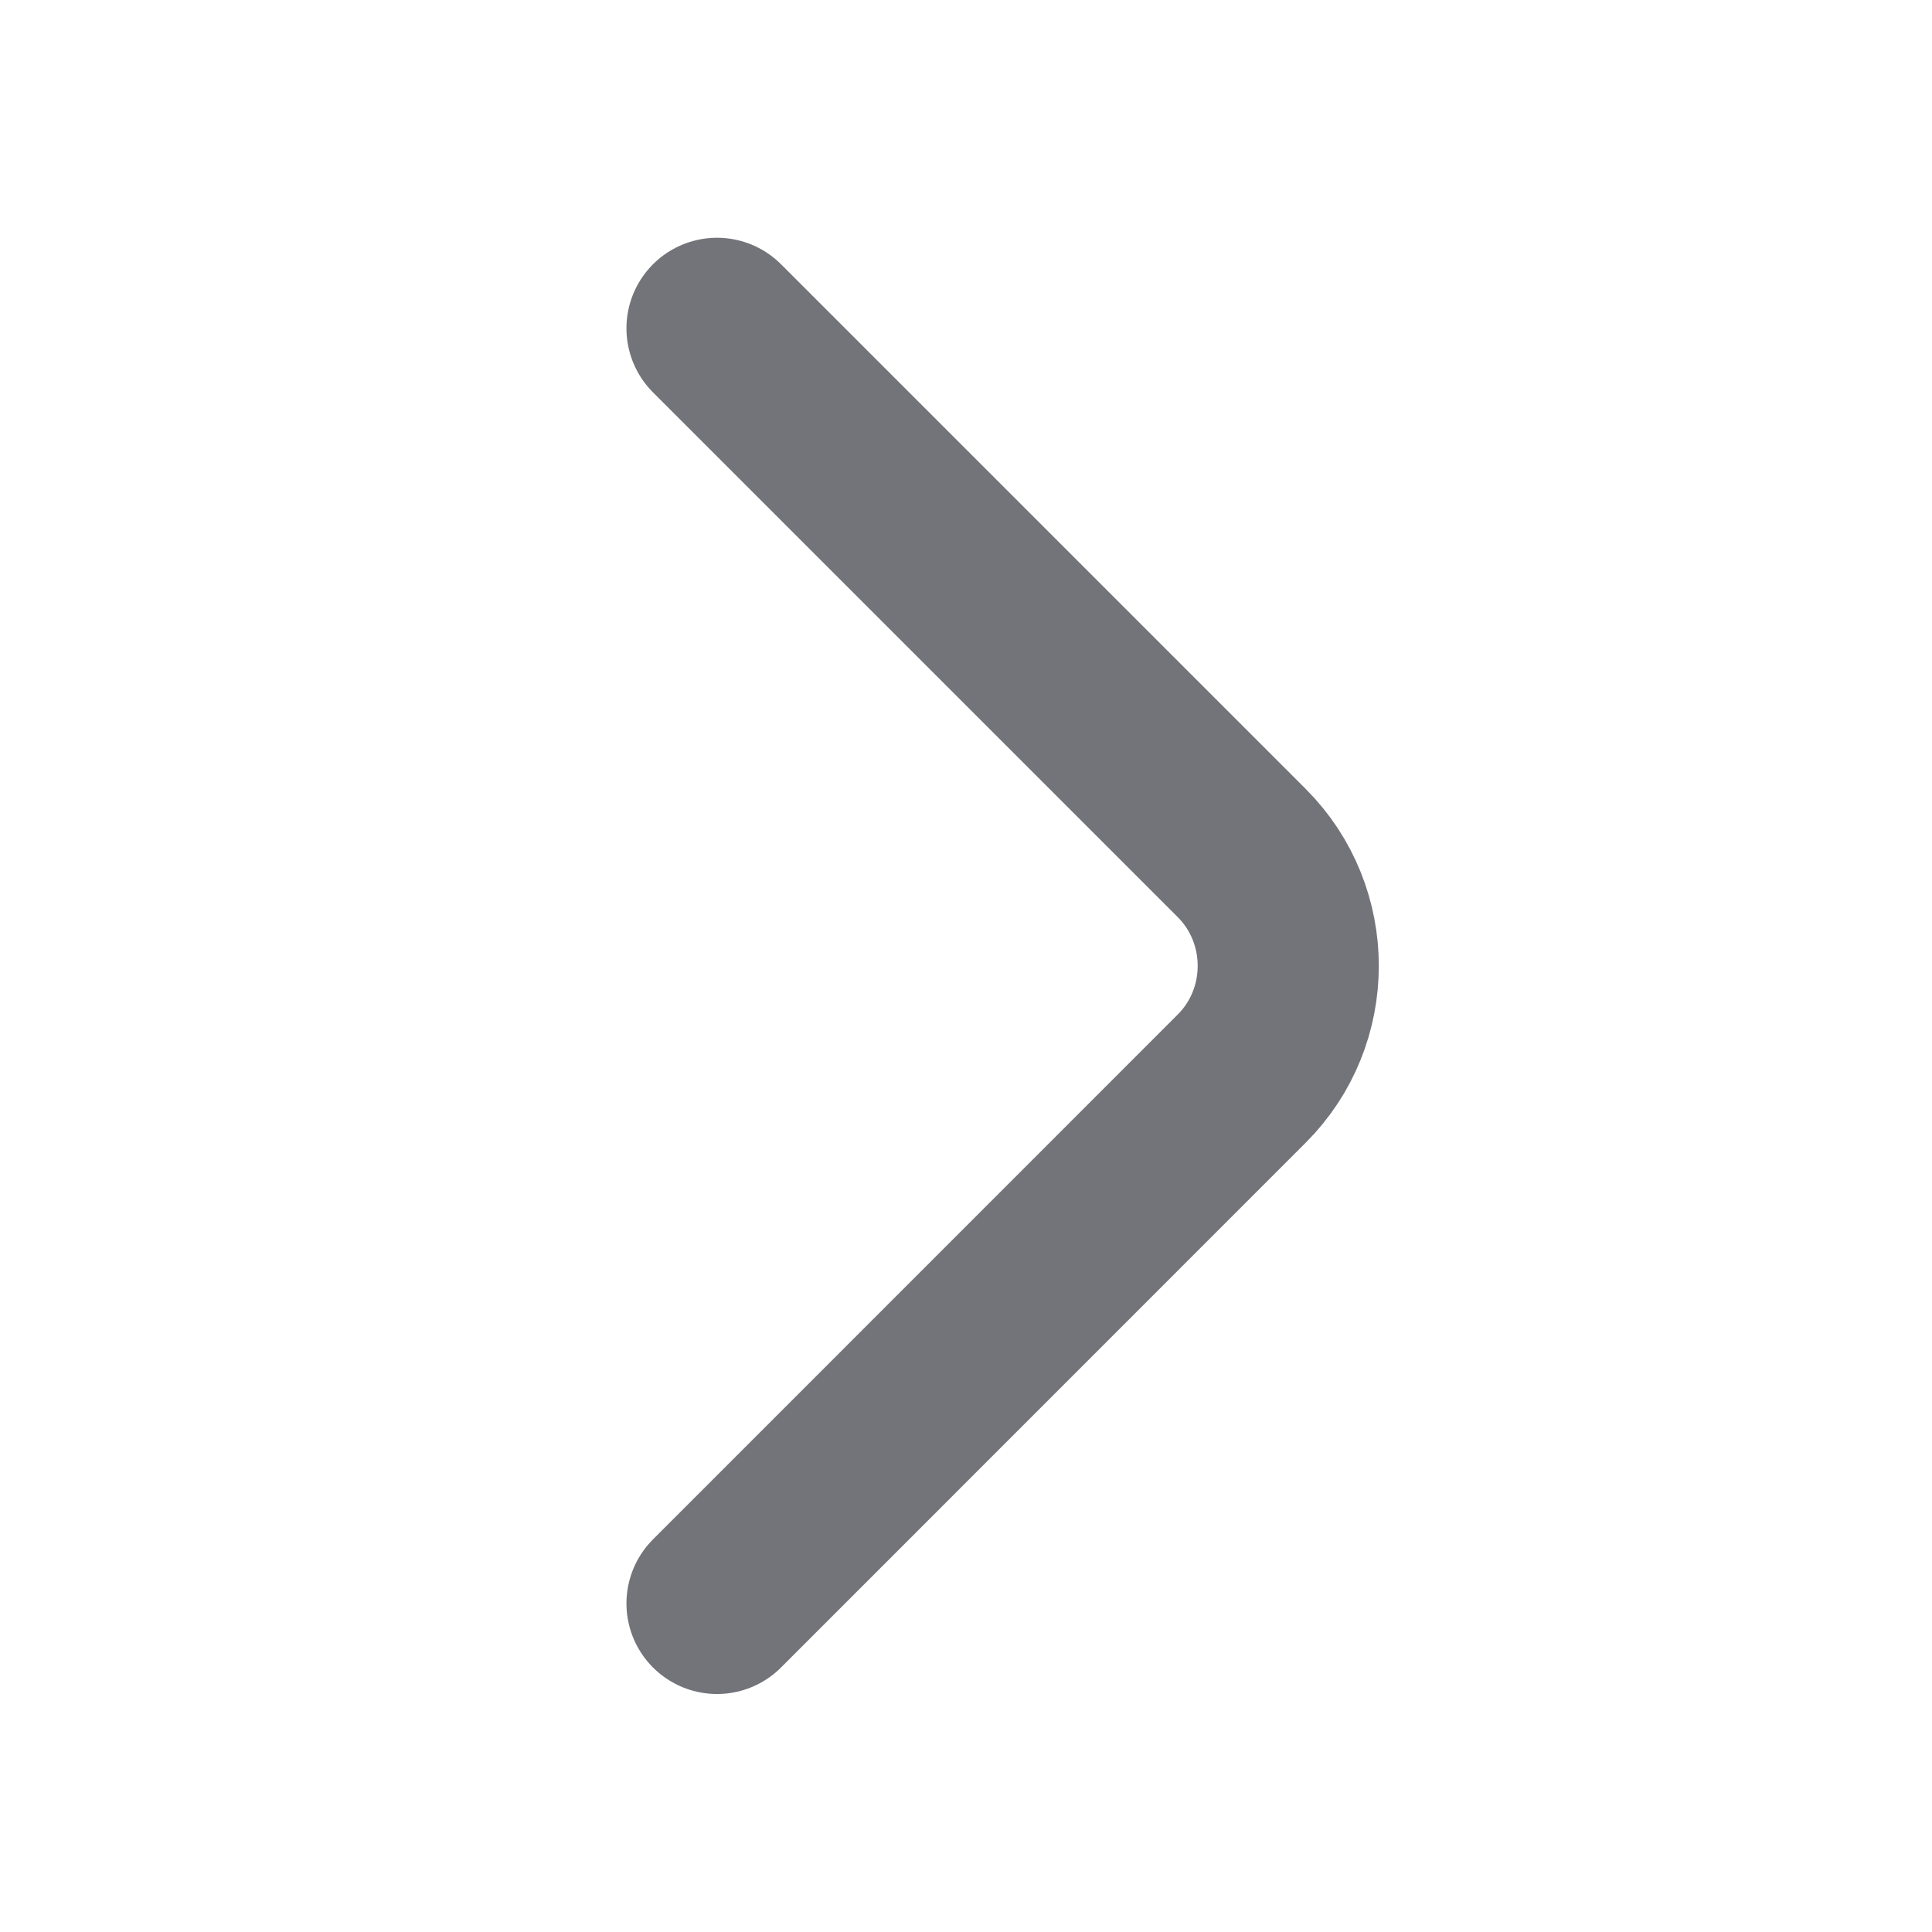 <svg width="16" height="16" viewBox="0 0 16 16" fill="none" xmlns="http://www.w3.org/2000/svg">
<path d="M5.938 13.279L10.284 8.932C10.797 8.419 10.797 7.579 10.284 7.065L5.938 2.719" stroke="#737479" stroke-width="1.5" stroke-miterlimit="10" stroke-linecap="round" stroke-linejoin="round"/>
</svg>
